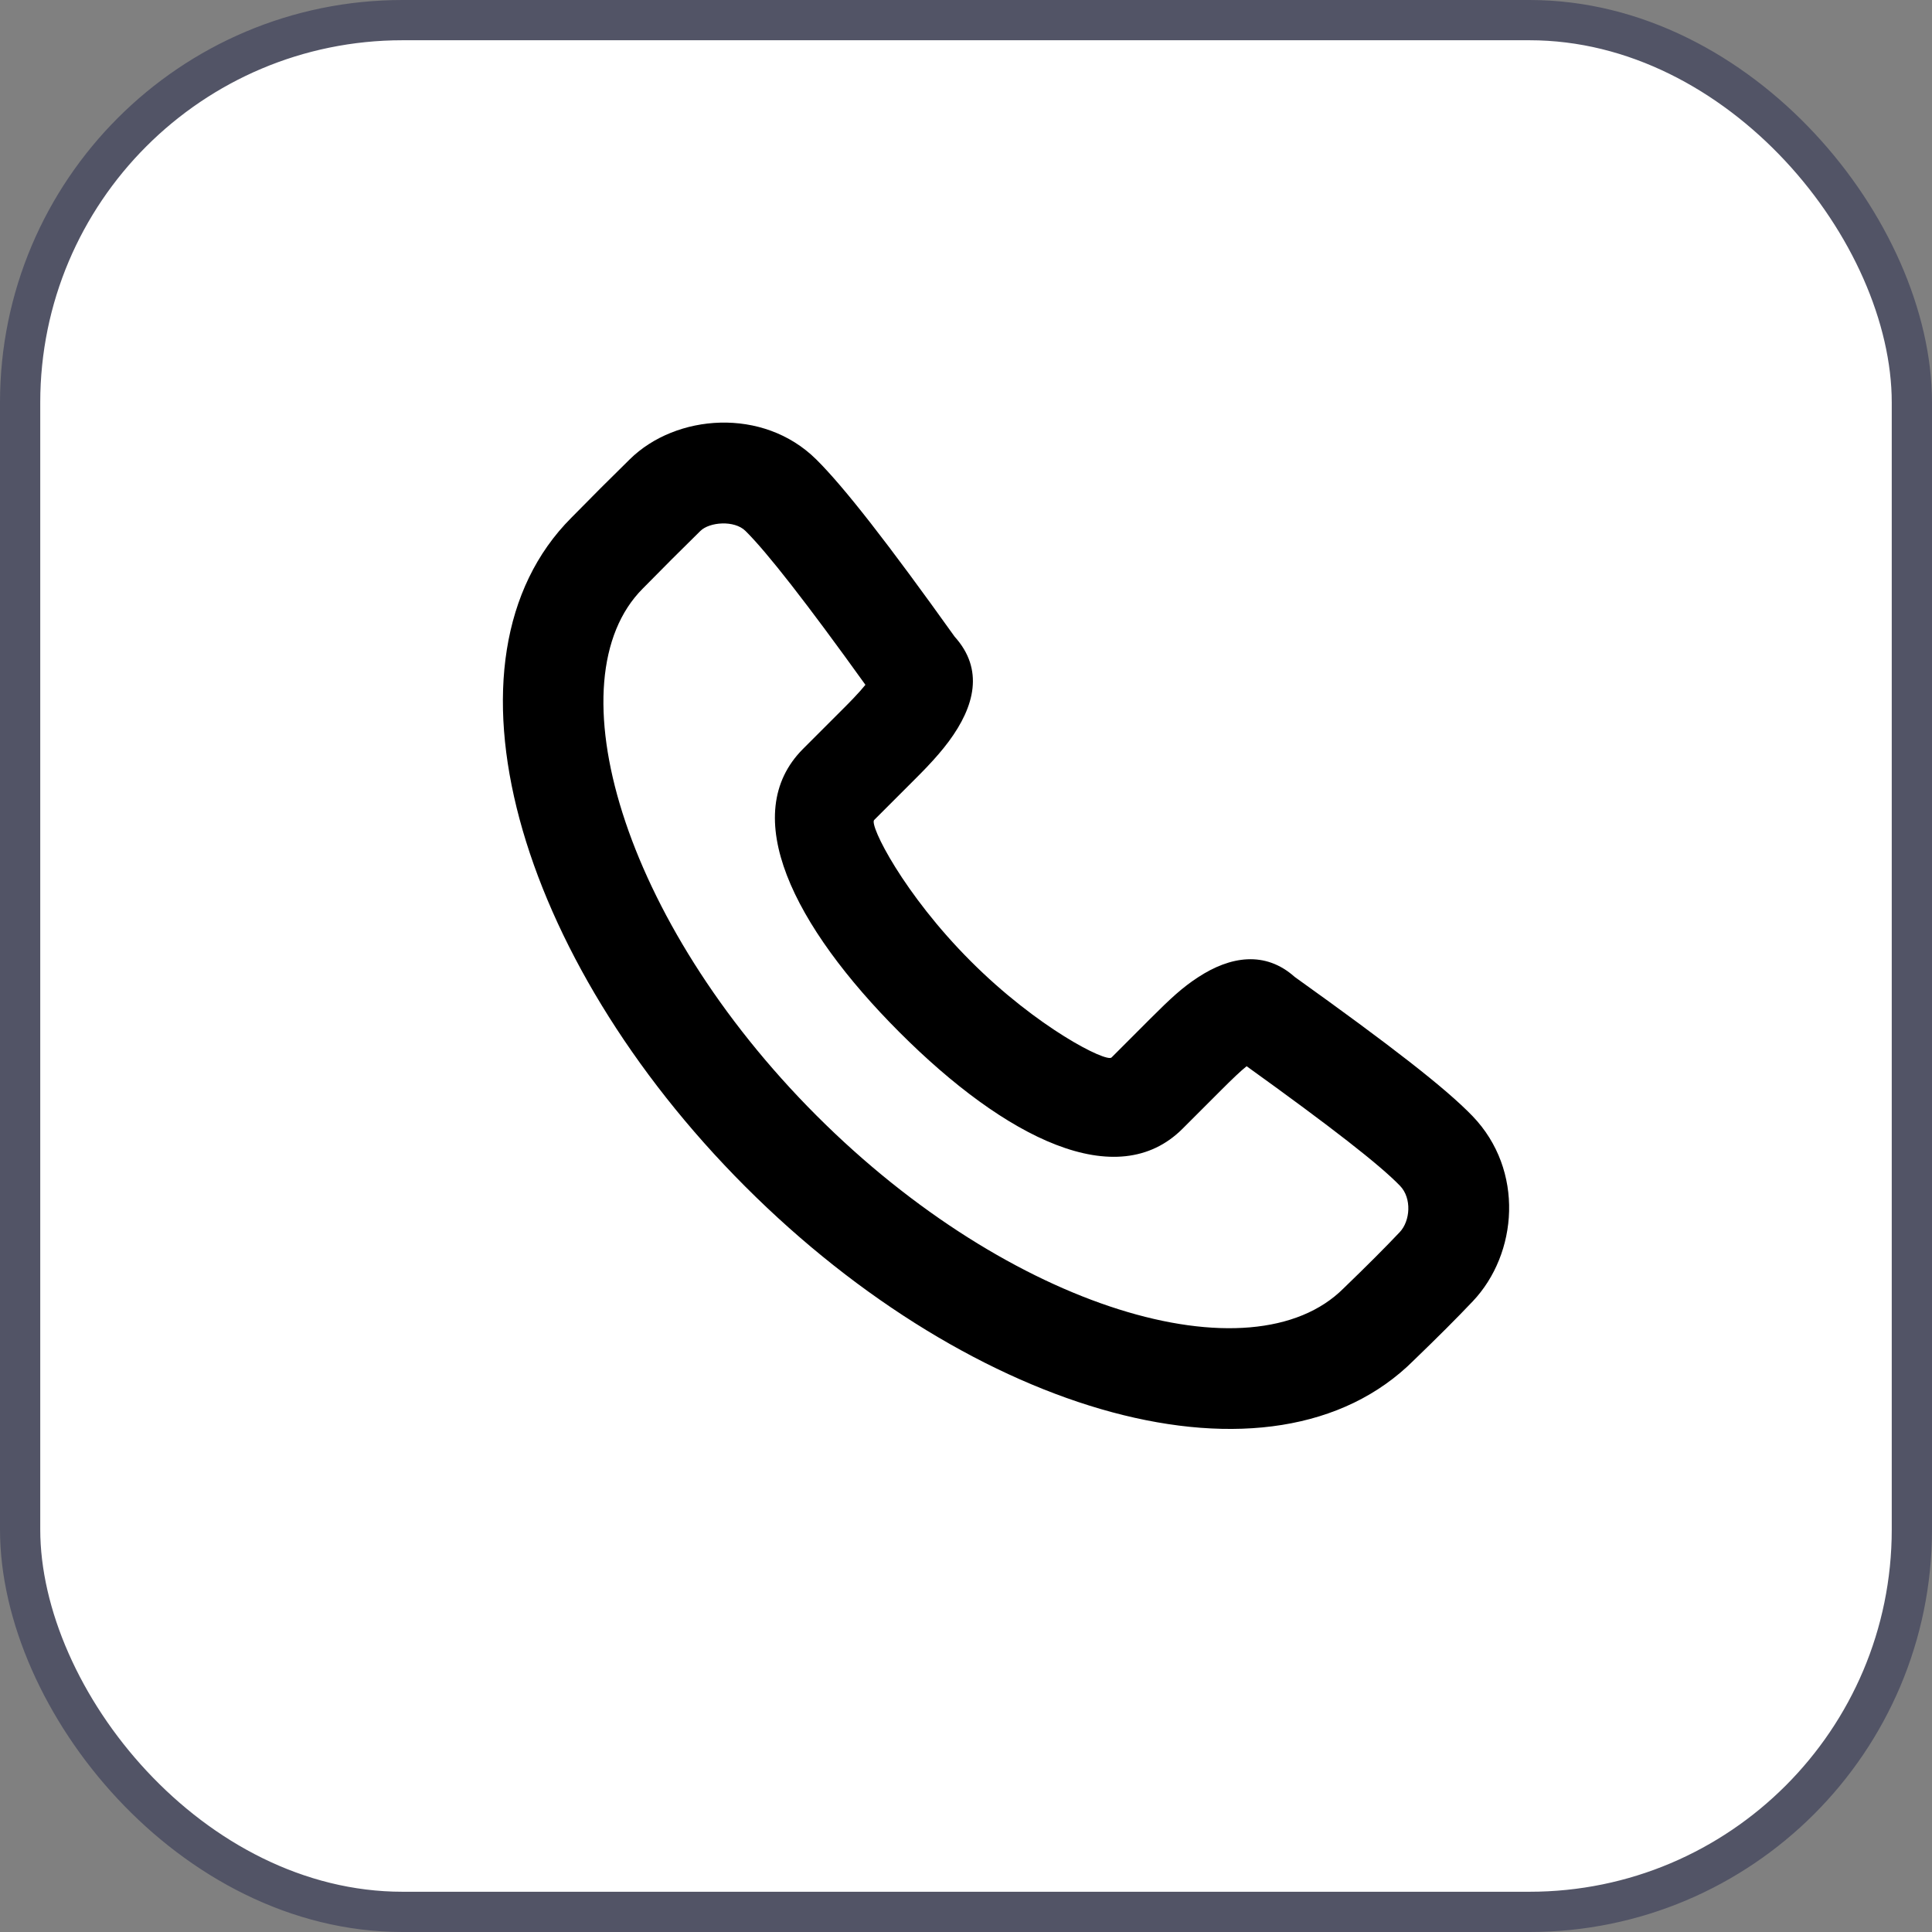 <svg width="48" height="48" viewBox="0 0 48 48" fill="none" xmlns="http://www.w3.org/2000/svg">
<rect x="0" y="0" width="48" height="48" fill="#808080" stroke="none"/>
<rect x="0.5" y="0.5" width="47" height="47" rx="9.5" fill="white" stroke="#525466"/>
<path fill-rule="evenodd" clip-rule="evenodd" d="M23.718 15.818C24.451 16.63 24.218 17.55 23.571 18.422C23.417 18.629 23.24 18.833 23.027 19.058C22.924 19.166 22.844 19.247 22.677 19.414C22.297 19.795 21.977 20.114 21.718 20.373C21.593 20.499 22.45 22.212 24.114 23.877C25.776 25.542 27.489 26.4 27.616 26.273L28.573 25.315C29.101 24.787 29.38 24.532 29.764 24.281C30.562 23.757 31.432 23.615 32.166 24.271C34.563 25.986 35.919 27.038 36.584 27.728C37.88 29.075 37.71 31.148 36.591 32.33C36.203 32.74 35.711 33.232 35.13 33.792C31.616 37.309 24.199 35.169 18.515 29.479C12.829 23.788 10.69 16.37 14.197 12.861C14.827 12.221 15.034 12.014 15.648 11.41C16.789 10.285 18.958 10.109 20.276 11.411C20.969 12.096 22.075 13.518 23.718 15.818ZM30.34 27.083L29.382 28.041C27.754 29.671 24.981 28.282 22.346 25.645C19.71 23.006 18.323 20.234 19.952 18.605C20.21 18.346 20.53 18.027 20.91 17.647C21.063 17.494 21.133 17.423 21.217 17.334C21.331 17.214 21.426 17.108 21.501 17.014C20.044 14.985 19.054 13.717 18.52 13.19C18.245 12.918 17.627 12.968 17.401 13.191C16.796 13.787 16.598 13.985 15.97 14.622C13.715 16.879 15.442 22.867 20.282 27.712C25.12 32.555 31.107 34.282 33.38 32.009C33.952 31.457 34.418 30.991 34.777 30.611C35.036 30.337 35.082 29.772 34.784 29.462C34.287 28.946 33.071 27.998 30.972 26.49C30.819 26.613 30.631 26.792 30.34 27.083Z" fill="black"/>
</svg>
